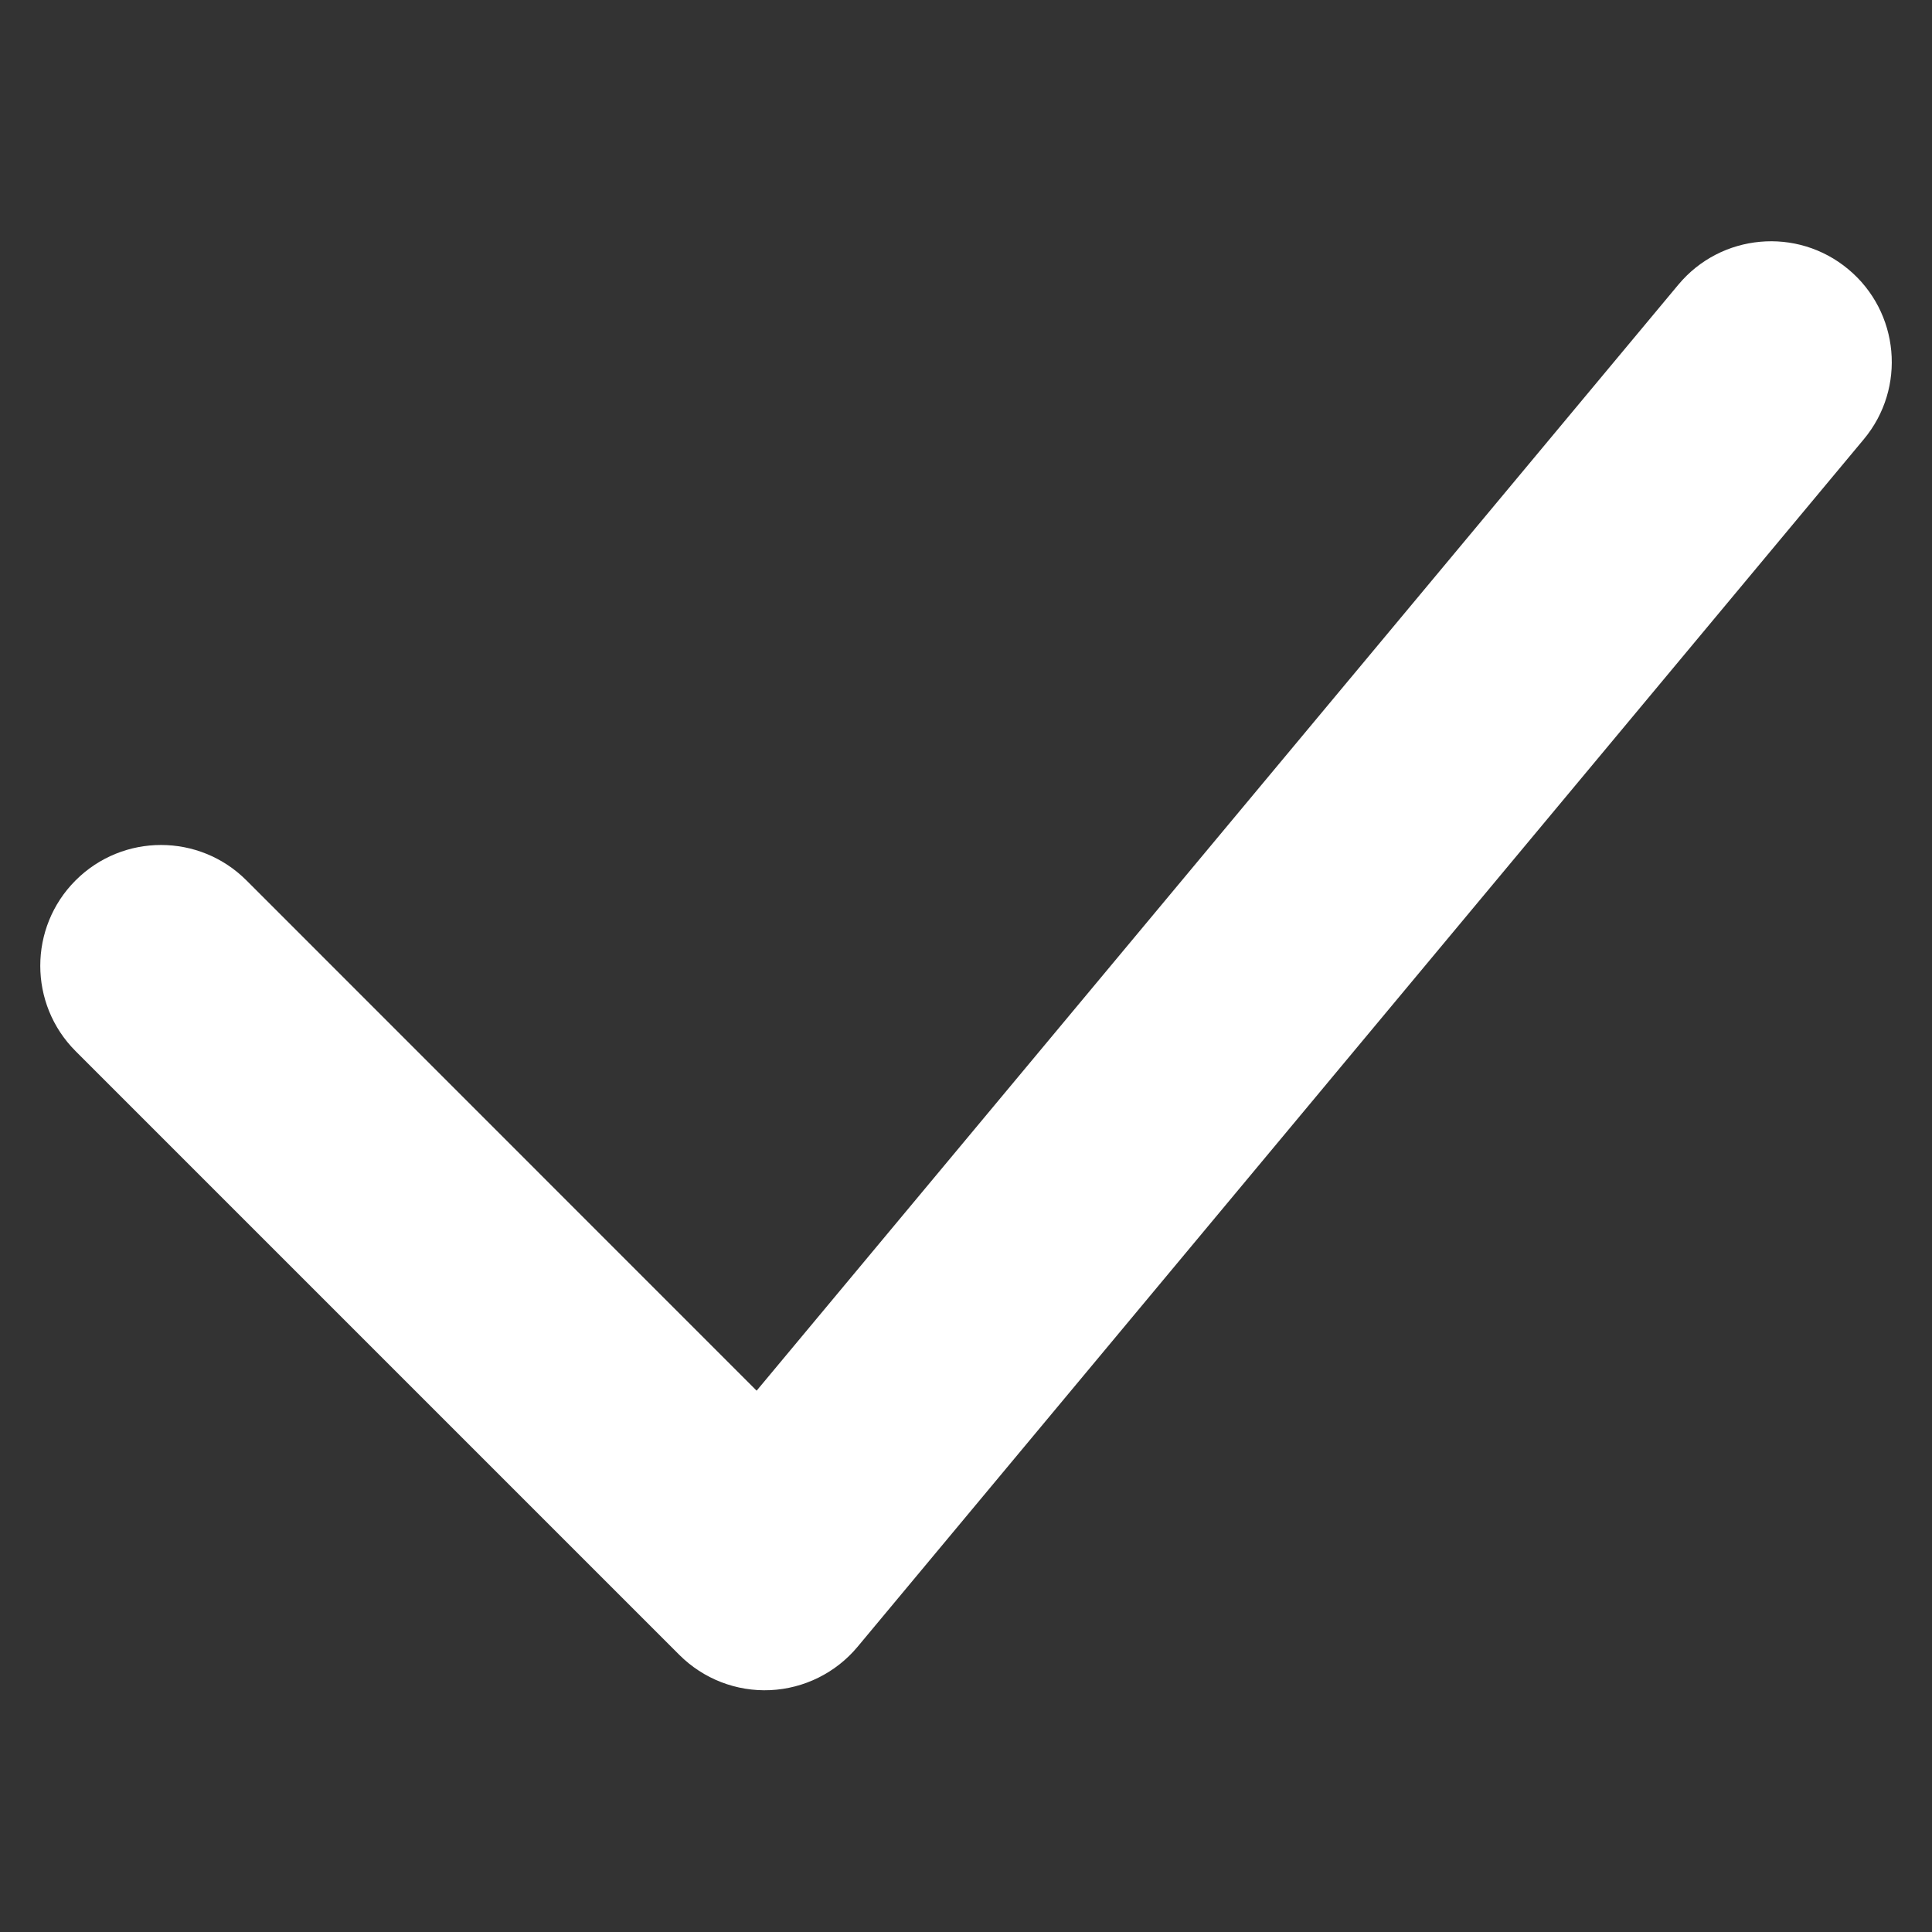 <svg width="16" height="16" viewBox="0 0 16 16" fill="none" xmlns="http://www.w3.org/2000/svg">
<rect x="0" y="0" width="16" height="16" fill="#333333" stroke="none"/>
<path fill-rule="evenodd" clip-rule="evenodd" d="M15.307 2.23C15.731 2.583 15.789 3.214 15.435 3.638L7.102 13.638C6.922 13.854 6.659 13.984 6.379 13.997C6.098 14.01 5.825 13.904 5.626 13.705L0.626 8.705C0.236 8.315 0.236 7.681 0.626 7.291C1.017 6.9 1.65 6.9 2.041 7.291L6.266 11.517L13.899 2.358C14.252 1.934 14.883 1.876 15.307 2.23Z" fill="white"/>
</svg>
